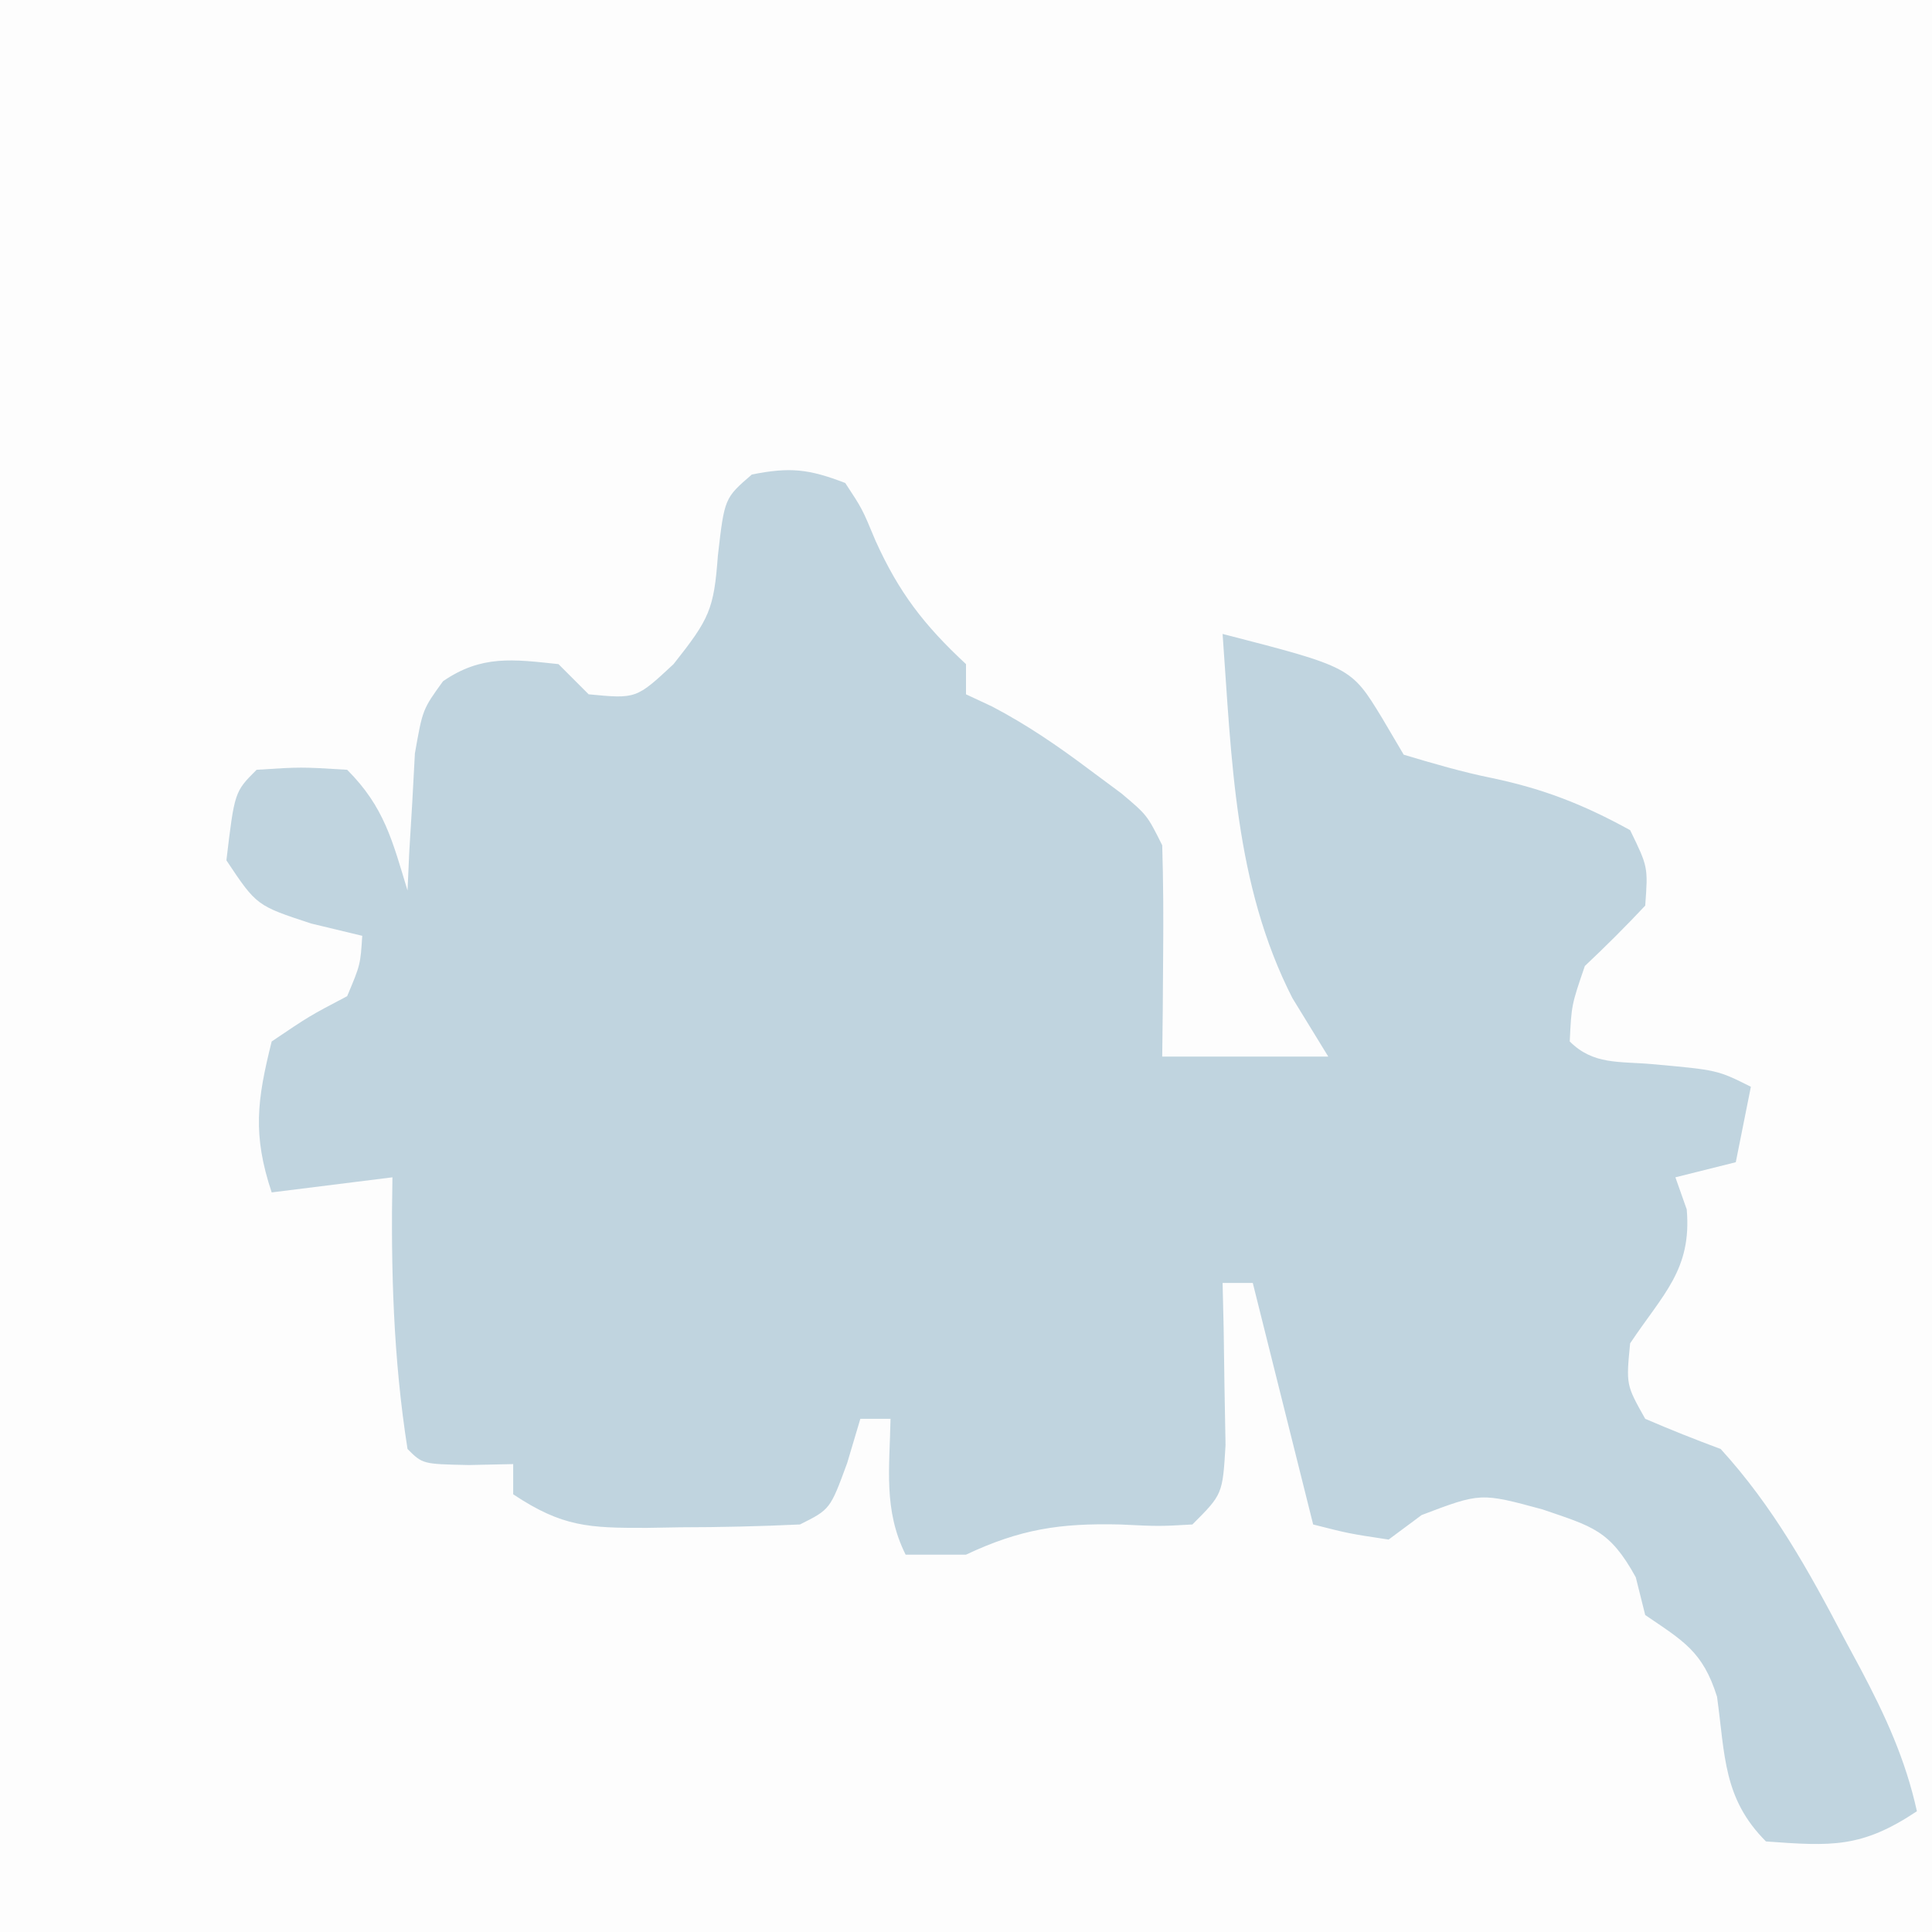 <?xml version="1.0" encoding="iso-8859-1"?>
<svg height="128" version="1.1" width="128" xmlns="http://www.w3.org/2000/svg">
	

	<rect width="100%" height="100%" fill="#333333" stroke="none"/>
	

	<path d="M0 0 C42.24 0 84.48 0 128 0 C128 42.24 128 84.48 128 128 C85.76 128 43.52 128 0 128 C0 85.76 0 43.52 0 0 Z " fill="#FDFDFD" transform="translate(0,0)"/>
	

	<path d="M0 0 C1.125 1.707 1.125 1.707 2 3.812 C3.548 7.246 5.219 9.417 8 12 C8 12.66 8 13.32 8 14 C8.574 14.268 9.147 14.536 9.738 14.812 C12.07 16.037 14.082 17.42 16.188 19 C16.882 19.516 17.577 20.031 18.293 20.562 C20 22 20 22 21 24 C21.071 26.374 21.084 28.75 21.062 31.125 C21.053 32.406 21.044 33.688 21.035 35.008 C21.024 35.995 21.012 36.983 21 38 C24.63 38 28.26 38 32 38 C31.216 36.721 30.433 35.443 29.625 34.125 C25.78 26.588 25.606 18.302 25 10 C33.509 12.194 33.509 12.194 35.562 15.562 C36.037 16.367 36.511 17.171 37 18 C38.936 18.581 40.881 19.151 42.863 19.551 C46.278 20.269 48.929 21.308 52 23 C53.188 25.438 53.188 25.438 53 28 C51.71 29.376 50.373 30.708 49 32 C48.113 34.591 48.113 34.591 48 37 C49.563 38.563 51.277 38.306 53.438 38.5 C57.781 38.89 57.781 38.89 60 40 C59.67 41.65 59.34 43.3 59 45 C57.68 45.33 56.36 45.66 55 46 C55.248 46.701 55.495 47.403 55.75 48.125 C56.097 52.121 54.178 53.733 52 57 C51.732 59.75 51.732 59.75 53 62 C54.648 62.712 56.318 63.374 58 64 C61.472 67.807 63.814 72.034 66.188 76.562 C66.543 77.222 66.898 77.881 67.264 78.561 C68.917 81.682 70.24 84.556 71 88 C67.327 90.449 65.336 90.315 61 90 C58.157 87.157 58.296 84.299 57.758 80.41 C56.817 77.419 55.538 76.727 53 75 C52.691 73.763 52.691 73.763 52.375 72.5 C50.65 69.363 49.516 69.141 46.188 68 C42.096 66.891 42.096 66.891 38.188 68.375 C37.466 68.911 36.744 69.448 36 70 C33.363 69.602 33.363 69.602 31 69 C29.667 63.667 28.333 58.333 27 53 C26.34 53 25.68 53 25 53 C25.023 53.987 25.046 54.975 25.07 55.992 C25.088 57.274 25.106 58.555 25.125 59.875 C25.148 61.151 25.171 62.427 25.195 63.742 C25 67 25 67 23 69 C20.793 69.125 20.793 69.125 18.188 69 C14.233 68.909 11.615 69.299 8 71 C6.68 71 5.36 71 4 71 C2.522 68.043 2.94 65.258 3 62 C2.34 62 1.68 62 1 62 C0.567 63.454 0.567 63.454 0.125 64.938 C-1 68 -1 68 -3 69 C-5.658 69.124 -8.279 69.185 -10.938 69.188 C-11.666 69.2 -12.395 69.212 -13.146 69.225 C-16.971 69.235 -18.744 69.171 -22 67 C-22 66.34 -22 65.68 -22 65 C-22.969 65.021 -23.939 65.041 -24.938 65.062 C-28 65 -28 65 -29 64 C-29.943 58.025 -30.112 52.036 -30 46 C-32.64 46.33 -35.28 46.66 -38 47 C-39.274 43.179 -38.973 40.893 -38 37 C-35.5 35.312 -35.5 35.312 -33 34 C-32.122 31.915 -32.122 31.915 -32 30 C-33.114 29.732 -34.227 29.464 -35.375 29.188 C-39 28 -39 28 -41 25 C-40.459 20.459 -40.459 20.459 -39 19 C-36.062 18.812 -36.062 18.812 -33 19 C-30.537 21.463 -30.002 23.707 -29 27 C-28.963 26.169 -28.925 25.337 -28.887 24.48 C-28.821 23.394 -28.755 22.307 -28.688 21.188 C-28.629 20.109 -28.571 19.03 -28.512 17.918 C-28 15 -28 15 -26.648 13.133 C-24.097 11.38 -22.002 11.681 -19 12 C-18.34 12.66 -17.68 13.32 -17 14 C-13.848 14.303 -13.848 14.303 -11.375 12 C-8.988 8.985 -8.704 8.379 -8.438 4.812 C-8 1 -8 1 -6.188 -0.562 C-3.656 -1.069 -2.401 -0.925 0 0 Z " fill="#C0D4DF" transform="translate(56,32)"/>
	

	

	

	

	

	

	

	

	

	

	

	

	

	

	

	

	

	

	

	

</svg>
